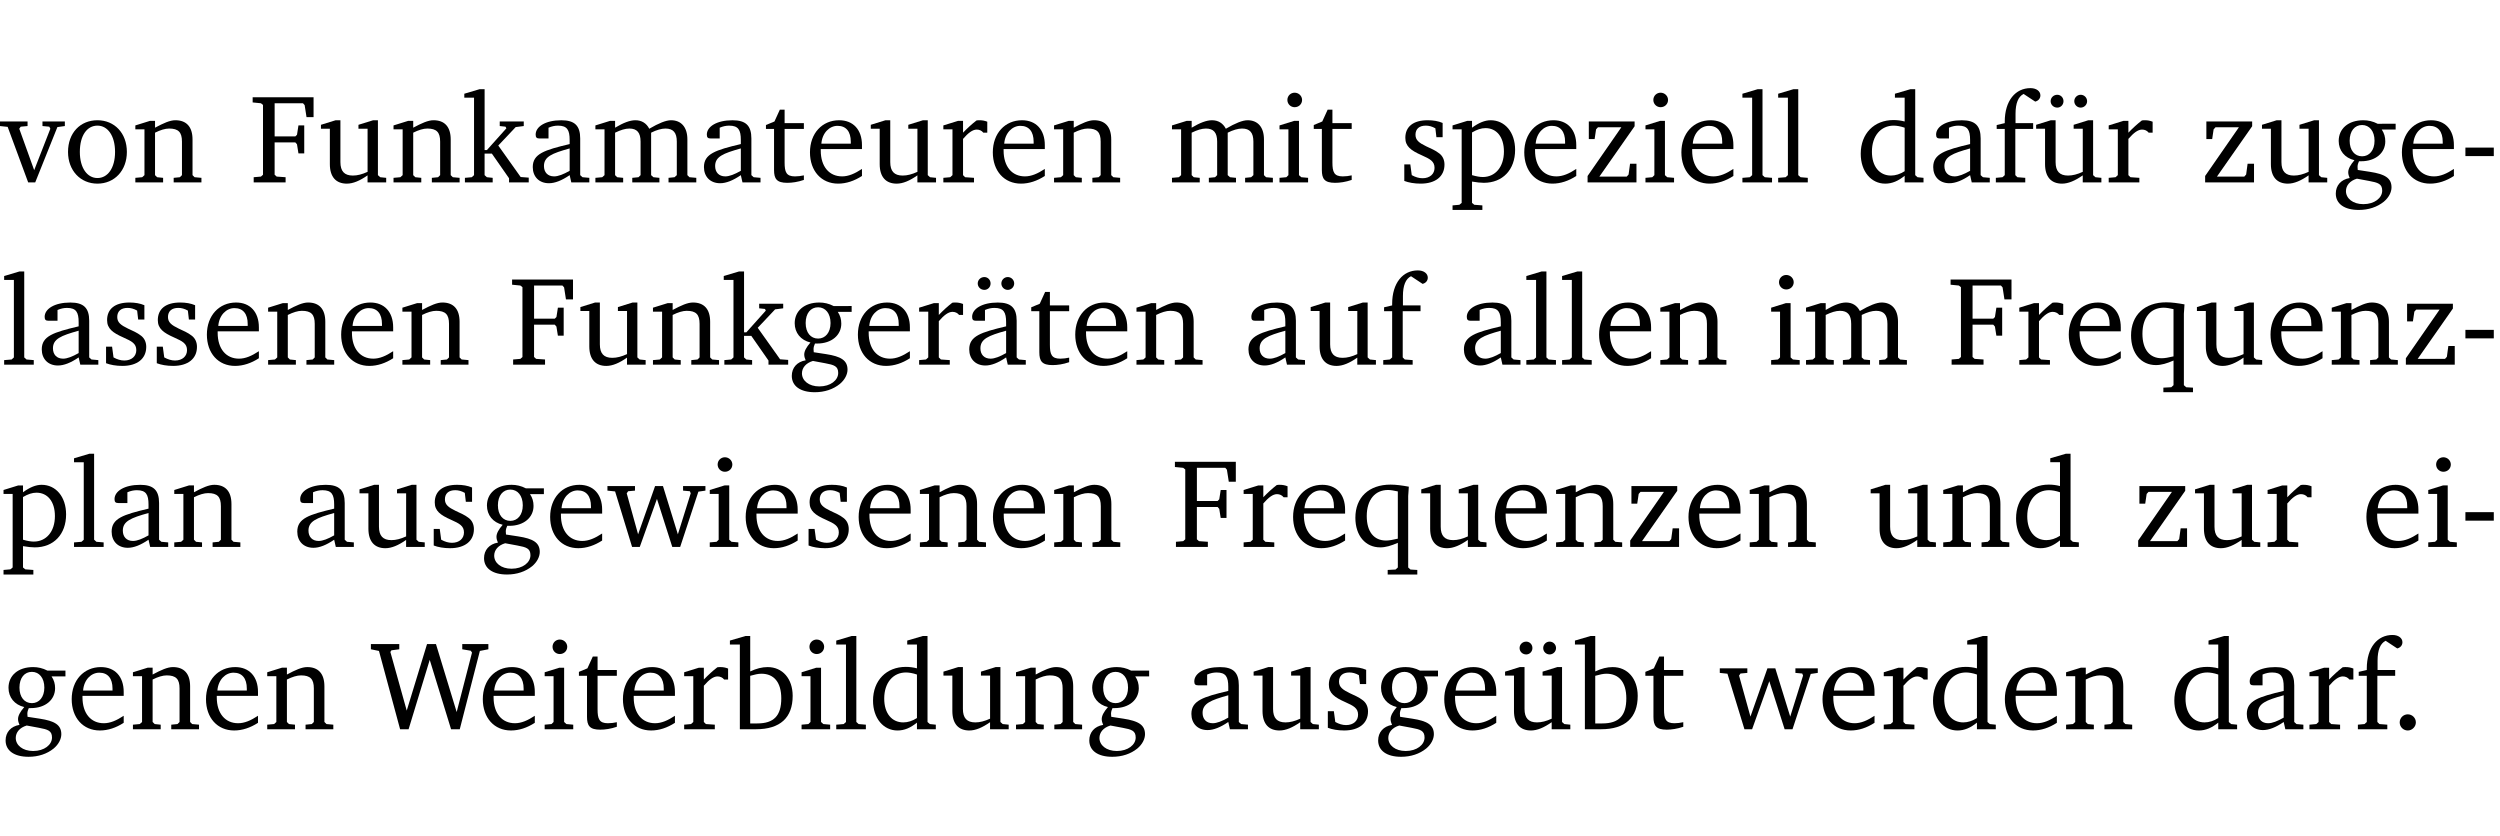 <?xml version="1.0" encoding="UTF-8" standalone="no"?>
<svg
   width="188.559pt"
   height="63.08pt"
   viewBox="0 0 188.559 63.08"
   version="1.2"
   id="svg441"
   sodipodi:docname="b53d61b6ca15.pdf"
   xmlns:inkscape="http://www.inkscape.org/namespaces/inkscape"
   xmlns:sodipodi="http://sodipodi.sourceforge.net/DTD/sodipodi-0.dtd"
   xmlns:xlink="http://www.w3.org/1999/xlink"
   xmlns="http://www.w3.org/2000/svg"
   xmlns:svg="http://www.w3.org/2000/svg">
  <sodipodi:namedview
     id="namedview443"
     pagecolor="#ffffff"
     bordercolor="#000000"
     borderopacity="0.25"
     inkscape:showpageshadow="2"
     inkscape:pageopacity="0.0"
     inkscape:pagecheckerboard="0"
     inkscape:deskcolor="#d1d1d1"
     inkscape:document-units="pt" />
  <defs
     id="defs88">
    <g
       id="g86">
      <symbol
         overflow="visible"
         id="glyph0-0">
        <path
           style="stroke:none"
           d=""
           id="path2" />
      </symbol>
      <symbol
         overflow="visible"
         id="glyph0-1">
        <path
           style="stroke:none"
           d="M -0.047,-4.594 V -4.25 L 0.531,-4.188 2.078,0 h 0.531 L 4.281,-4.172 4.844,-4.25 V -4.594 H 3.156 V -4.25 l 0.516,0.047 0.078,0.156 -1.219,3.125 -1.125,-3.125 0.109,-0.156 L 2.031,-4.25 v -0.344 z m 0,0"
           id="path5" />
      </symbol>
      <symbol
         overflow="visible"
         id="glyph0-2">
        <path
           style="stroke:none"
           d="m 2.578,-4.688 c -1.297,0 -2.219,0.953 -2.219,2.391 0,1.406 0.938,2.391 2.219,2.391 1.281,0 2.219,-0.984 2.219,-2.391 0,-1.422 -0.938,-2.391 -2.219,-2.391 z m 0,0.406 c 0.766,0 1.328,0.75 1.328,1.984 0,1.234 -0.562,1.969 -1.328,1.969 -0.766,0 -1.328,-0.75 -1.328,-1.969 0,-1.25 0.547,-1.984 1.328,-1.984 z m 0,0"
           id="path8" />
      </symbol>
      <symbol
         overflow="visible"
         id="glyph0-3">
        <path
           style="stroke:none"
           d="M 0.281,0 H 2.375 V -0.344 L 1.922,-0.391 1.766,-0.547 V -3.75 c 0.406,-0.203 0.766,-0.312 1.062,-0.312 0.703,0 0.969,0.281 0.969,0.984 v 2.531 l -0.156,0.156 -0.469,0.047 V 0 h 2.094 V -0.344 L 4.75,-0.391 4.594,-0.547 v -2.688 c 0,-0.969 -0.469,-1.453 -1.297,-1.453 -0.406,0 -0.891,0.219 -1.531,0.562 v -0.516 h -0.375 L 0.281,-4.297 V -4 h 0.688 v 3.453 L 0.797,-0.391 0.281,-0.344 Z m 0,0"
           id="path11" />
      </symbol>
      <symbol
         overflow="visible"
         id="glyph0-4">
        <path
           style="stroke:none"
           d="M 0.312,0 H 2.719 V -0.391 L 2.047,-0.438 1.891,-0.578 v -2.438 h 1.562 L 3.578,-2.875 3.688,-2.188 H 4.125 V -4.297 H 3.688 l -0.109,0.703 -0.125,0.125 h -1.562 v -2.5 H 4.031 l 0.125,0.141 0.141,0.906 h 0.531 v -1.5 h -4.594 v 0.391 l 0.625,0.062 0.156,0.125 v 5.266 L 0.859,-0.438 0.312,-0.391 Z m 0,0"
           id="path14" />
      </symbol>
      <symbol
         overflow="visible"
         id="glyph0-5">
        <path
           style="stroke:none"
           d="M 1.359,-4.688 0.25,-4.344 v 0.297 H 0.922 V -1.375 c 0,0.969 0.469,1.469 1.281,1.469 0.469,0 0.984,-0.219 1.562,-0.625 V 0 h 1.406 V -0.344 L 4.719,-0.391 4.547,-0.547 V -4.688 H 4.188 l -1.109,0.344 v 0.297 h 0.688 v 3.25 C 3.359,-0.609 3,-0.516 2.656,-0.516 c -0.641,0 -0.938,-0.328 -0.938,-1.016 V -4.688 Z m 0,0"
           id="path17" />
      </symbol>
      <symbol
         overflow="visible"
         id="glyph0-6">
        <path
           style="stroke:none"
           d="m 0.234,0 h 2.094 v -0.344 l -0.438,-0.047 -0.172,-0.156 v -1.625 H 2.266 L 3.562,-0.312 V 0 H 5.047 V -0.359 L 4.438,-0.406 2.75,-2.781 4.062,-4.172 4.672,-4.25 v -0.344 h -1.812 V -4.25 l 0.438,0.047 0.062,0.125 -1.469,1.641 H 1.719 v -4.594 h -0.375 L 0.188,-6.688 v 0.297 h 0.734 v 5.844 L 0.75,-0.391 0.234,-0.344 Z m 0,0"
           id="path20" />
      </symbol>
      <symbol
         overflow="visible"
         id="glyph0-7">
        <path
           style="stroke:none"
           d="M 3.188,-0.547 3.312,0 H 4.672 V -0.344 L 4.156,-0.391 3.984,-0.547 V -3.312 c 0,-0.969 -0.422,-1.375 -1.422,-1.375 -1.203,0 -1.938,0.484 -1.938,1.078 0,0.219 0.078,0.297 0.297,0.297 H 1.594 V -4.125 c 0.25,-0.109 0.484,-0.156 0.719,-0.156 0.688,0 0.875,0.328 0.875,1.078 v 0.312 C 1.281,-2.438 0.406,-2.156 0.406,-1.156 c 0,0.719 0.469,1.219 1.219,1.219 0.453,0 0.969,-0.203 1.562,-0.609 z m 0,-0.328 C 2.719,-0.609 2.328,-0.453 2.016,-0.453 1.531,-0.453 1.25,-0.766 1.25,-1.234 1.25,-1.938 1.844,-2.188 3.188,-2.562 Z m 0,0"
           id="path23" />
      </symbol>
      <symbol
         overflow="visible"
         id="glyph0-8">
        <path
           style="stroke:none"
           d="M 4.344,-4.047 C 4.125,-4.469 3.766,-4.688 3.297,-4.688 c -0.406,0 -0.906,0.188 -1.531,0.562 v -0.516 h -0.375 L 0.281,-4.297 V -4 h 0.688 v 3.453 L 0.797,-0.391 0.281,-0.344 V 0 H 2.375 V -0.344 L 1.922,-0.391 1.766,-0.547 V -3.75 C 2.188,-3.953 2.531,-4.062 2.844,-4.062 c 0.578,0 0.844,0.312 0.844,0.984 v 2.531 L 3.531,-0.391 3.062,-0.344 V 0 H 5.109 V -0.344 L 4.656,-0.391 4.484,-0.547 V -3.75 c 0.406,-0.203 0.781,-0.312 1.078,-0.312 0.594,0 0.859,0.312 0.859,0.984 v 2.531 L 6.25,-0.391 5.797,-0.344 V 0 h 2.094 V -0.344 L 7.375,-0.391 7.219,-0.547 v -2.688 c 0,-0.953 -0.484,-1.453 -1.234,-1.453 -0.375,0 -0.922,0.219 -1.641,0.641 z m 0,0"
           id="path26" />
      </symbol>
      <symbol
         overflow="visible"
         id="glyph0-9">
        <path
           style="stroke:none"
           d="m 0.844,-4.031 v 3.094 c 0,0.672 0.203,0.969 1,0.969 0.359,0 0.797,-0.062 1.25,-0.219 v -0.344 c -0.219,0.047 -0.438,0.078 -0.672,0.078 -0.656,0 -0.781,-0.328 -0.781,-1.047 V -4.031 H 3.094 v -0.438 H 1.641 V -5.484 H 1.281 L 0.875,-4.594 0.234,-4.328 v 0.297 z m 0,0"
           id="path29" />
      </symbol>
      <symbol
         overflow="visible"
         id="glyph0-10">
        <path
           style="stroke:none"
           d="m 4.281,-1.016 c -0.547,0.359 -1.016,0.562 -1.5,0.562 -0.969,0 -1.609,-0.734 -1.609,-1.953 0,-0.031 0,-0.078 0,-0.109 H 4.281 c 0,-0.109 0,-0.203 0,-0.297 0,-1.172 -0.672,-1.875 -1.719,-1.875 -1.281,0 -2.203,0.984 -2.203,2.422 0,1.406 0.859,2.359 2.125,2.359 0.609,0 1.219,-0.203 1.797,-0.578 z M 3.438,-2.922 H 1.219 c 0.062,-0.812 0.609,-1.344 1.219,-1.344 0.641,0 1,0.422 1,1.203 0,0.047 0,0.094 0,0.141 z m 0,0"
           id="path32" />
      </symbol>
      <symbol
         overflow="visible"
         id="glyph0-11">
        <path
           style="stroke:none"
           d="m 0.281,0 h 2.312 V -0.344 L 1.922,-0.391 1.766,-0.547 V -3.281 c 0.391,-0.453 0.719,-0.703 1.031,-0.703 0.203,0 0.375,0.078 0.5,0.234 H 3.594 V -4.578 C 3.391,-4.656 3.219,-4.688 3.016,-4.688 c -0.078,0 -0.156,0 -0.234,0.016 C 2.438,-4.406 2.094,-4.094 1.766,-3.75 v -0.891 h -0.375 L 0.281,-4.297 V -4 h 0.688 v 3.453 L 0.797,-0.391 0.281,-0.344 Z m 0,0"
           id="path35" />
      </symbol>
      <symbol
         overflow="visible"
         id="glyph0-12">
        <path
           style="stroke:none"
           d="m 1.469,-6.766 c -0.297,0 -0.547,0.234 -0.547,0.547 0,0.312 0.25,0.547 0.547,0.547 0.312,0 0.562,-0.234 0.562,-0.547 0,-0.297 -0.25,-0.547 -0.562,-0.547 z m -0.031,2.125 -1.109,0.344 V -4 H 1 v 3.453 L 0.844,-0.391 0.328,-0.344 V 0 h 2.156 V -0.344 L 1.969,-0.391 1.797,-0.547 v -4.094 z m 0,0"
           id="path38" />
      </symbol>
      <symbol
         overflow="visible"
         id="glyph0-13">
        <path
           style="stroke:none"
           d="M 3.297,-4.484 C 2.969,-4.625 2.594,-4.688 2.172,-4.688 c -1.094,0 -1.688,0.484 -1.688,1.328 0,0.641 0.422,0.953 1.234,1.312 0.625,0.281 0.969,0.453 0.969,0.953 0,0.453 -0.344,0.781 -0.906,0.781 -0.266,0 -0.531,-0.078 -0.812,-0.234 l -0.109,-0.812 H 0.406 v 1.25 c 0.328,0.125 0.75,0.203 1.234,0.203 1.125,0 1.797,-0.547 1.797,-1.438 0,-0.359 -0.141,-0.641 -0.375,-0.828 -0.312,-0.25 -0.672,-0.391 -1,-0.547 C 1.516,-2.984 1.25,-3.188 1.25,-3.594 c 0,-0.438 0.281,-0.688 0.781,-0.688 0.234,0 0.469,0.062 0.719,0.203 l 0.078,0.672 h 0.469 z m 0,0"
           id="path41" />
      </symbol>
      <symbol
         overflow="visible"
         id="glyph0-14">
        <path
           style="stroke:none"
           d="m 0.219,2.078 h 2.25 V 1.734 L 1.859,1.688 1.688,1.547 V -0.062 C 2.047,0 2.344,0.031 2.578,0.031 4,0.031 4.938,-0.953 4.938,-2.453 4.938,-3.797 4.156,-4.688 3.094,-4.688 2.656,-4.688 2.203,-4.5 1.688,-4.125 V -4.641 H 1.328 L 0.219,-4.297 V -4 h 0.688 V 1.547 L 0.734,1.688 0.219,1.734 Z m 1.469,-2.625 v -3.219 c 0.375,-0.219 0.688,-0.328 1.016,-0.328 0.828,0 1.391,0.656 1.391,1.766 0,1.172 -0.656,1.922 -1.594,1.922 -0.219,0 -0.484,-0.047 -0.812,-0.141 z m 0,0"
           id="path44" />
      </symbol>
      <symbol
         overflow="visible"
         id="glyph0-15">
        <path
           style="stroke:none"
           d="M 0.438,0 H 4.125 V -1.406 H 3.641 L 3.531,-0.594 3.391,-0.438 h -2.062 l 2.656,-3.797 V -4.594 H 0.531 v 1.328 h 0.438 L 1.078,-4 1.219,-4.156 H 2.984 L 0.438,-0.484 Z m 0,0"
           id="path47" />
      </symbol>
      <symbol
         overflow="visible"
         id="glyph0-16">
        <path
           style="stroke:none"
           d="M 0.266,0 H 2.5 V -0.344 L 1.953,-0.391 1.781,-0.547 V -7.031 H 1.422 l -1.156,0.344 v 0.297 H 1 v 5.844 l -0.172,0.156 -0.562,0.047 z m 0,0"
           id="path50" />
      </symbol>
      <symbol
         overflow="visible"
         id="glyph0-17">
        <path
           style="stroke:none"
           d="M 3.656,-6.391 V -4.594 C 3.359,-4.672 3.078,-4.703 2.812,-4.703 c -1.453,0 -2.469,1.016 -2.469,2.547 0,1.344 0.797,2.25 1.844,2.25 0.531,0 0.984,-0.203 1.469,-0.594 V 0 H 5.078 V -0.344 L 4.625,-0.391 4.453,-0.547 V -7.031 H 4.094 L 2.922,-6.688 v 0.297 z m 0,5.547 C 3.312,-0.625 2.969,-0.516 2.625,-0.516 c -0.859,0 -1.438,-0.672 -1.438,-1.797 0,-1.203 0.672,-1.969 1.641,-1.969 0.219,0 0.516,0.047 0.828,0.156 z m 0,0"
           id="path53" />
      </symbol>
      <symbol
         overflow="visible"
         id="glyph0-18">
        <path
           style="stroke:none"
           d="M 0.281,0 H 2.5 V -0.344 L 1.906,-0.391 1.75,-0.547 V -4.031 h 1.344 v -0.438 H 1.766 v -0.703 c 0,-0.797 0.203,-1.297 0.609,-1.5 L 3.25,-6.094 c 0.25,-0.062 0.391,-0.25 0.391,-0.469 0,-0.312 -0.297,-0.547 -0.75,-0.547 -1.125,0 -1.938,0.938 -1.938,2.531 0,0.031 0,0.062 0,0.109 L 0.344,-4.328 v 0.297 h 0.609 v 3.484 l -0.172,0.156 -0.5,0.047 z m 0,0"
           id="path56" />
      </symbol>
      <symbol
         overflow="visible"
         id="glyph0-19">
        <path
           style="stroke:none"
           d="M 1.359,-4.688 0.25,-4.344 v 0.297 H 0.922 V -1.375 c 0,0.969 0.469,1.469 1.281,1.469 0.469,0 0.984,-0.219 1.562,-0.625 V 0 h 1.406 V -0.344 L 4.719,-0.391 4.547,-0.547 V -4.688 H 4.188 l -1.109,0.344 v 0.297 h 0.688 v 3.25 C 3.359,-0.609 3,-0.516 2.656,-0.516 c -0.641,0 -0.938,-0.328 -0.938,-1.016 V -4.688 Z M 1.844,-6.609 c -0.281,0 -0.5,0.219 -0.5,0.484 0,0.266 0.219,0.484 0.5,0.484 0.266,0 0.469,-0.219 0.469,-0.484 0,-0.266 -0.203,-0.484 -0.469,-0.484 z m 1.766,0 c -0.266,0 -0.484,0.219 -0.484,0.484 0,0.266 0.219,0.484 0.484,0.484 0.266,0 0.484,-0.219 0.484,-0.484 0,-0.266 -0.219,-0.484 -0.484,-0.484 z m 0,0"
           id="path59" />
      </symbol>
      <symbol
         overflow="visible"
         id="glyph0-20">
        <path
           style="stroke:none"
           d="M 3.531,-4.422 C 3.172,-4.609 2.812,-4.688 2.453,-4.688 c -1.141,0 -1.859,0.641 -1.859,1.562 0,0.719 0.453,1.281 1.188,1.453 -0.312,0.359 -0.469,0.656 -0.469,0.906 0,0.156 0.047,0.297 0.109,0.438 C 0.766,-0.219 0.375,0.234 0.375,0.844 0.375,1.609 1.016,2.078 2.109,2.078 2.844,2.078 3.5,1.859 4,1.453 4.375,1.141 4.578,0.734 4.578,0.375 c 0,-0.703 -0.5,-1 -1.625,-1.172 L 2.031,-0.938 c 0,-0.109 -0.016,-0.188 -0.016,-0.234 0,-0.141 0.047,-0.297 0.109,-0.422 0.062,0 0.109,0 0.156,0 1.109,0 1.828,-0.641 1.828,-1.5 0,-0.328 -0.078,-0.609 -0.266,-0.891 h 1.047 v -0.438 z m -1.172,0.094 c 0.547,0 0.938,0.453 0.938,1.188 0,0.719 -0.391,1.172 -0.938,1.172 -0.562,0 -0.938,-0.453 -0.938,-1.172 0,-0.734 0.375,-1.188 0.938,-1.188 z M 1.969,-0.281 2.891,-0.109 C 3.562,0.016 3.875,0.109 3.875,0.625 c 0,0.547 -0.578,1.016 -1.422,1.016 -0.797,0 -1.312,-0.438 -1.312,-0.984 0,-0.422 0.297,-0.781 0.828,-0.938 z m 0,0"
           id="path62" />
      </symbol>
      <symbol
         overflow="visible"
         id="glyph0-21">
        <path
           style="stroke:none"
           d="m 0.453,-2.625 v 0.641 H 2.594 V -2.625 Z m 0,0"
           id="path65" />
      </symbol>
      <symbol
         overflow="visible"
         id="glyph0-22">
        <path
           style="stroke:none"
           d="M 3.188,-0.547 3.312,0 H 4.672 V -0.344 L 4.156,-0.391 3.984,-0.547 V -3.312 c 0,-0.969 -0.422,-1.375 -1.422,-1.375 -1.203,0 -1.938,0.484 -1.938,1.078 0,0.219 0.078,0.297 0.297,0.297 H 1.594 V -4.125 c 0.25,-0.109 0.484,-0.156 0.719,-0.156 0.688,0 0.875,0.328 0.875,1.078 v 0.312 C 1.281,-2.438 0.406,-2.156 0.406,-1.156 c 0,0.719 0.469,1.219 1.219,1.219 0.453,0 0.969,-0.203 1.562,-0.609 z m 0,-0.328 C 2.719,-0.609 2.328,-0.453 2.016,-0.453 1.531,-0.453 1.25,-0.766 1.25,-1.234 1.25,-1.938 1.844,-2.188 3.188,-2.562 Z M 1.547,-6.609 c -0.281,0 -0.5,0.219 -0.5,0.484 0,0.266 0.219,0.484 0.5,0.484 0.266,0 0.469,-0.219 0.469,-0.484 0,-0.266 -0.203,-0.484 -0.469,-0.484 z m 1.766,0 c -0.266,0 -0.484,0.219 -0.484,0.484 0,0.266 0.219,0.484 0.484,0.484 0.266,0 0.484,-0.219 0.484,-0.484 0,-0.266 -0.219,-0.484 -0.484,-0.484 z m 0,0"
           id="path68" />
      </symbol>
      <symbol
         overflow="visible"
         id="glyph0-23">
        <path
           style="stroke:none"
           d="m 4.391,-4.547 c -0.516,-0.094 -0.969,-0.156 -1.375,-0.156 -1.641,0 -2.656,0.969 -2.656,2.5 0,1.359 0.766,2.234 1.875,2.234 0.406,0 0.828,-0.125 1.328,-0.344 v 1.859 l -0.172,0.156 -0.594,0.031 v 0.344 H 5.031 V 1.734 L 4.516,1.703 4.344,1.547 V -3.844 c 0,-0.094 0.031,-0.328 0.047,-0.703 z M 3.562,-4.188 v 3.562 c -0.391,0.094 -0.672,0.141 -0.891,0.141 -0.906,0 -1.453,-0.656 -1.453,-1.844 0,-1.234 0.625,-1.969 1.609,-1.969 0.203,0 0.438,0.047 0.734,0.109 z m 0,0"
           id="path71" />
      </symbol>
      <symbol
         overflow="visible"
         id="glyph0-24">
        <path
           style="stroke:none"
           d="M -0.016,-4.594 V -4.25 L 0.562,-4.188 1.844,0 H 2.422 L 3.719,-3.625 4.875,0 H 5.469 L 6.844,-4.172 7.375,-4.25 V -4.594 H 5.688 V -4.25 l 0.516,0.047 0.062,0.156 -0.969,3.094 -1.125,-3.641 H 3.578 L 2.297,-0.953 1.438,-4.047 1.547,-4.203 2.062,-4.25 v -0.344 z m 0,0"
           id="path74" />
      </symbol>
      <symbol
         overflow="visible"
         id="glyph0-25">
        <path
           style="stroke:none"
           d="M 2.203,0 H 2.844 L 4.438,-5.234 6.047,0 h 0.656 l 1.516,-5.906 0.641,-0.125 v -0.391 h -1.969 v 0.391 l 0.641,0.109 0.094,0.141 -1.156,4.484 -1.562,-5.125 H 4.234 l -1.531,5.016 -1.234,-4.422 0.078,-0.125 0.594,-0.078 V -6.422 H 0 v 0.391 l 0.609,0.125 z m 0,0"
           id="path77" />
      </symbol>
      <symbol
         overflow="visible"
         id="glyph0-26">
        <path
           style="stroke:none"
           d="M 1.25,-7.031 0.078,-6.688 v 0.297 h 0.75 V 0 h 1.219 C 3.875,0 4.812,-0.875 4.812,-2.516 4.812,-3.812 4.047,-4.688 2.922,-4.688 c -0.422,0 -0.844,0.109 -1.312,0.328 V -7.031 Z M 1.609,-0.438 V -4.031 C 1.938,-4.125 2.219,-4.188 2.453,-4.188 c 0.953,0 1.5,0.656 1.5,1.859 0,1.312 -0.562,1.891 -1.812,1.891 -0.047,0 -0.234,0 -0.531,0 z m 0,0"
           id="path80" />
      </symbol>
      <symbol
         overflow="visible"
         id="glyph0-27">
        <path
           style="stroke:none"
           d="M 1.328,-1.125 C 1,-1.125 0.719,-0.859 0.719,-0.516 0.719,-0.172 1,0.094 1.328,0.094 1.656,0.094 1.938,-0.188 1.938,-0.516 1.938,-0.859 1.656,-1.125 1.328,-1.125 Z m 0,0"
           id="path83" />
      </symbol>
    </g>
  </defs>
  <g
     id="surface1"
     transform="translate(-40.347,-104.995)">
    <path
       style="fill:none;stroke:#000000;stroke-width:0.01;stroke-linecap:butt;stroke-linejoin:miter;stroke-miterlimit:10;stroke-opacity:0.01"
       d="M -5.625e-4,-0.001 H 188.507"
       transform="matrix(1,0,0,-1,40.399,104.999)"
       id="path90" />
    <g
       style="fill:#000000;fill-opacity:1"
       id="g98">
      <use
         xlink:href="#glyph0-1"
         x="40.394"
         y="118.752"
         id="use92" />
      <use
         xlink:href="#glyph0-2"
         x="45.119"
         y="118.752"
         id="use94" />
      <use
         xlink:href="#glyph0-3"
         x="50.274"
         y="118.752"
         id="use96" />
    </g>
    <g
       style="fill:#000000;fill-opacity:1"
       id="g126">
      <use
         xlink:href="#glyph0-4"
         x="59.169"
         y="118.752"
         id="use100" />
      <use
         xlink:href="#glyph0-5"
         x="64.304"
         y="118.752"
         id="use102" />
      <use
         xlink:href="#glyph0-3"
         x="69.747"
         y="118.752"
         id="use104" />
      <use
         xlink:href="#glyph0-6"
         x="75.179"
         y="118.752"
         id="use106" />
      <use
         xlink:href="#glyph0-7"
         x="80.124"
         y="118.752"
         id="use108" />
      <use
         xlink:href="#glyph0-8"
         x="84.973"
         y="118.752"
         id="use110" />
      <use
         xlink:href="#glyph0-7"
         x="93.035"
         y="118.752"
         id="use112" />
      <use
         xlink:href="#glyph0-9"
         x="97.884"
         y="118.752"
         id="use114" />
      <use
         xlink:href="#glyph0-10"
         x="101.079"
         y="118.752"
         id="use116" />
      <use
         xlink:href="#glyph0-5"
         x="105.775"
         y="118.752"
         id="use118" />
      <use
         xlink:href="#glyph0-11"
         x="111.217"
         y="118.752"
         id="use120" />
      <use
         xlink:href="#glyph0-10"
         x="114.87"
         y="118.752"
         id="use122" />
      <use
         xlink:href="#glyph0-3"
         x="119.566"
         y="118.752"
         id="use124" />
    </g>
    <g
       style="fill:#000000;fill-opacity:1"
       id="g134">
      <use
         xlink:href="#glyph0-8"
         x="128.461"
         y="118.752"
         id="use128" />
      <use
         xlink:href="#glyph0-12"
         x="136.524"
         y="118.752"
         id="use130" />
      <use
         xlink:href="#glyph0-9"
         x="139.202"
         y="118.752"
         id="use132" />
    </g>
    <g
       style="fill:#000000;fill-opacity:1"
       id="g152">
      <use
         xlink:href="#glyph0-13"
         x="145.858"
         y="118.752"
         id="use136" />
      <use
         xlink:href="#glyph0-14"
         x="149.684"
         y="118.752"
         id="use138" />
      <use
         xlink:href="#glyph0-10"
         x="154.954"
         y="118.752"
         id="use140" />
      <use
         xlink:href="#glyph0-15"
         x="159.65"
         y="118.752"
         id="use142" />
      <use
         xlink:href="#glyph0-12"
         x="164.126"
         y="118.752"
         id="use144" />
      <use
         xlink:href="#glyph0-10"
         x="166.804"
         y="118.752"
         id="use146" />
      <use
         xlink:href="#glyph0-16"
         x="171.5"
         y="118.752"
         id="use148" />
      <use
         xlink:href="#glyph0-16"
         x="174.197"
         y="118.752"
         id="use150" />
    </g>
    <g
       style="fill:#000000;fill-opacity:1"
       id="g164">
      <use
         xlink:href="#glyph0-17"
         x="180.347"
         y="118.752"
         id="use154" />
      <use
         xlink:href="#glyph0-7"
         x="185.751"
         y="118.752"
         id="use156" />
      <use
         xlink:href="#glyph0-18"
         x="190.6"
         y="118.752"
         id="use158" />
      <use
         xlink:href="#glyph0-19"
         x="193.67"
         y="118.752"
         id="use160" />
      <use
         xlink:href="#glyph0-11"
         x="199.112"
         y="118.752"
         id="use162" />
    </g>
    <g
       style="fill:#000000;fill-opacity:1"
       id="g176">
      <use
         xlink:href="#glyph0-15"
         x="206.228"
         y="118.752"
         id="use166" />
      <use
         xlink:href="#glyph0-5"
         x="210.704"
         y="118.752"
         id="use168" />
      <use
         xlink:href="#glyph0-20"
         x="216.146"
         y="118.752"
         id="use170" />
      <use
         xlink:href="#glyph0-10"
         x="221.148"
         y="118.752"
         id="use172" />
      <use
         xlink:href="#glyph0-21"
         x="225.844"
         y="118.752"
         id="use174" />
    </g>
    <g
       style="fill:#000000;fill-opacity:1"
       id="g194">
      <use
         xlink:href="#glyph0-16"
         x="40.394"
         y="132.5"
         id="use178" />
      <use
         xlink:href="#glyph0-7"
         x="43.091"
         y="132.5"
         id="use180" />
      <use
         xlink:href="#glyph0-13"
         x="47.94"
         y="132.5"
         id="use182" />
      <use
         xlink:href="#glyph0-13"
         x="51.766"
         y="132.5"
         id="use184" />
      <use
         xlink:href="#glyph0-10"
         x="55.592"
         y="132.5"
         id="use186" />
      <use
         xlink:href="#glyph0-3"
         x="60.288"
         y="132.5"
         id="use188" />
      <use
         xlink:href="#glyph0-10"
         x="65.72"
         y="132.5"
         id="use190" />
      <use
         xlink:href="#glyph0-3"
         x="70.416"
         y="132.5"
         id="use192" />
    </g>
    <g
       style="fill:#000000;fill-opacity:1"
       id="g218">
      <use
         xlink:href="#glyph0-4"
         x="78.737"
         y="132.5"
         id="use196" />
      <use
         xlink:href="#glyph0-5"
         x="83.873"
         y="132.5"
         id="use198" />
      <use
         xlink:href="#glyph0-3"
         x="89.315"
         y="132.5"
         id="use200" />
      <use
         xlink:href="#glyph0-6"
         x="94.747"
         y="132.5"
         id="use202" />
      <use
         xlink:href="#glyph0-20"
         x="99.692"
         y="132.5"
         id="use204" />
      <use
         xlink:href="#glyph0-10"
         x="104.694"
         y="132.5"
         id="use206" />
      <use
         xlink:href="#glyph0-11"
         x="109.39"
         y="132.5"
         id="use208" />
      <use
         xlink:href="#glyph0-22"
         x="113.044"
         y="132.5"
         id="use210" />
      <use
         xlink:href="#glyph0-9"
         x="117.893"
         y="132.5"
         id="use212" />
      <use
         xlink:href="#glyph0-10"
         x="121.087"
         y="132.5"
         id="use214" />
      <use
         xlink:href="#glyph0-3"
         x="125.783"
         y="132.5"
         id="use216" />
    </g>
    <g
       style="fill:#000000;fill-opacity:1"
       id="g226">
      <use
         xlink:href="#glyph0-7"
         x="134.104"
         y="132.5"
         id="use220" />
      <use
         xlink:href="#glyph0-5"
         x="138.953"
         y="132.5"
         id="use222" />
      <use
         xlink:href="#glyph0-18"
         x="144.395"
         y="132.5"
         id="use224" />
    </g>
    <g
       style="fill:#000000;fill-opacity:1"
       id="g238">
      <use
         xlink:href="#glyph0-7"
         x="150.354"
         y="132.5"
         id="use228" />
      <use
         xlink:href="#glyph0-16"
         x="155.203"
         y="132.5"
         id="use230" />
      <use
         xlink:href="#glyph0-16"
         x="157.9"
         y="132.5"
         id="use232" />
      <use
         xlink:href="#glyph0-10"
         x="160.597"
         y="132.5"
         id="use234" />
      <use
         xlink:href="#glyph0-3"
         x="165.293"
         y="132.5"
         id="use236" />
    </g>
    <g
       style="fill:#000000;fill-opacity:1"
       id="g244">
      <use
         xlink:href="#glyph0-12"
         x="173.604"
         y="132.5"
         id="use240" />
      <use
         xlink:href="#glyph0-8"
         x="176.282"
         y="132.5"
         id="use242" />
    </g>
    <g
       style="fill:#000000;fill-opacity:1"
       id="g264">
      <use
         xlink:href="#glyph0-4"
         x="187.233"
         y="132.5"
         id="use246" />
      <use
         xlink:href="#glyph0-11"
         x="192.369"
         y="132.5"
         id="use248" />
      <use
         xlink:href="#glyph0-10"
         x="196.023"
         y="132.5"
         id="use250" />
      <use
         xlink:href="#glyph0-23"
         x="200.719"
         y="132.5"
         id="use252" />
      <use
         xlink:href="#glyph0-5"
         x="205.797"
         y="132.5"
         id="use254" />
      <use
         xlink:href="#glyph0-10"
         x="211.239"
         y="132.5"
         id="use256" />
      <use
         xlink:href="#glyph0-3"
         x="215.935"
         y="132.5"
         id="use258" />
      <use
         xlink:href="#glyph0-15"
         x="221.368"
         y="132.5"
         id="use260" />
      <use
         xlink:href="#glyph0-21"
         x="225.844"
         y="132.5"
         id="use262" />
    </g>
    <g
       style="fill:#000000;fill-opacity:1"
       id="g274">
      <use
         xlink:href="#glyph0-14"
         x="40.394"
         y="146.249"
         id="use266" />
      <use
         xlink:href="#glyph0-16"
         x="45.664"
         y="146.249"
         id="use268" />
      <use
         xlink:href="#glyph0-7"
         x="48.361"
         y="146.249"
         id="use270" />
      <use
         xlink:href="#glyph0-3"
         x="53.21"
         y="146.249"
         id="use272" />
    </g>
    <g
       style="fill:#000000;fill-opacity:1"
       id="g302">
      <use
         xlink:href="#glyph0-7"
         x="62.363"
         y="146.249"
         id="use276" />
      <use
         xlink:href="#glyph0-5"
         x="67.212"
         y="146.249"
         id="use278" />
      <use
         xlink:href="#glyph0-13"
         x="72.654"
         y="146.249"
         id="use280" />
      <use
         xlink:href="#glyph0-20"
         x="76.48"
         y="146.249"
         id="use282" />
      <use
         xlink:href="#glyph0-10"
         x="81.482"
         y="146.249"
         id="use284" />
      <use
         xlink:href="#glyph0-24"
         x="86.178"
         y="146.249"
         id="use286" />
      <use
         xlink:href="#glyph0-12"
         x="93.552"
         y="146.249"
         id="use288" />
      <use
         xlink:href="#glyph0-10"
         x="96.23"
         y="146.249"
         id="use290" />
      <use
         xlink:href="#glyph0-13"
         x="100.926"
         y="146.249"
         id="use292" />
      <use
         xlink:href="#glyph0-10"
         x="104.751"
         y="146.249"
         id="use294" />
      <use
         xlink:href="#glyph0-3"
         x="109.448"
         y="146.249"
         id="use296" />
      <use
         xlink:href="#glyph0-10"
         x="114.88"
         y="146.249"
         id="use298" />
      <use
         xlink:href="#glyph0-3"
         x="119.576"
         y="146.249"
         id="use300" />
    </g>
    <g
       style="fill:#000000;fill-opacity:1"
       id="g324">
      <use
         xlink:href="#glyph0-4"
         x="128.729"
         y="146.249"
         id="use304" />
      <use
         xlink:href="#glyph0-11"
         x="133.865"
         y="146.249"
         id="use306" />
      <use
         xlink:href="#glyph0-10"
         x="137.518"
         y="146.249"
         id="use308" />
      <use
         xlink:href="#glyph0-23"
         x="142.214"
         y="146.249"
         id="use310" />
      <use
         xlink:href="#glyph0-5"
         x="147.293"
         y="146.249"
         id="use312" />
      <use
         xlink:href="#glyph0-10"
         x="152.735"
         y="146.249"
         id="use314" />
      <use
         xlink:href="#glyph0-3"
         x="157.431"
         y="146.249"
         id="use316" />
      <use
         xlink:href="#glyph0-15"
         x="162.864"
         y="146.249"
         id="use318" />
      <use
         xlink:href="#glyph0-10"
         x="167.34"
         y="146.249"
         id="use320" />
      <use
         xlink:href="#glyph0-3"
         x="172.036"
         y="146.249"
         id="use322" />
    </g>
    <g
       style="fill:#000000;fill-opacity:1"
       id="g332">
      <use
         xlink:href="#glyph0-5"
         x="181.189"
         y="146.249"
         id="use326" />
      <use
         xlink:href="#glyph0-3"
         x="186.631"
         y="146.249"
         id="use328" />
      <use
         xlink:href="#glyph0-17"
         x="192.063"
         y="146.249"
         id="use330" />
    </g>
    <g
       style="fill:#000000;fill-opacity:1"
       id="g340">
      <use
         xlink:href="#glyph0-15"
         x="201.178"
         y="146.249"
         id="use334" />
      <use
         xlink:href="#glyph0-5"
         x="205.654"
         y="146.249"
         id="use336" />
      <use
         xlink:href="#glyph0-11"
         x="211.096"
         y="146.249"
         id="use338" />
    </g>
    <g
       style="fill:#000000;fill-opacity:1"
       id="g348">
      <use
         xlink:href="#glyph0-10"
         x="218.47"
         y="146.249"
         id="use342" />
      <use
         xlink:href="#glyph0-12"
         x="223.166"
         y="146.249"
         id="use344" />
      <use
         xlink:href="#glyph0-21"
         x="225.844"
         y="146.249"
         id="use346" />
    </g>
    <g
       style="fill:#000000;fill-opacity:1"
       id="g360">
      <use
         xlink:href="#glyph0-20"
         x="40.394"
         y="159.997"
         id="use350" />
      <use
         xlink:href="#glyph0-10"
         x="45.396"
         y="159.997"
         id="use352" />
      <use
         xlink:href="#glyph0-3"
         x="50.092"
         y="159.997"
         id="use354" />
      <use
         xlink:href="#glyph0-10"
         x="55.525"
         y="159.997"
         id="use356" />
      <use
         xlink:href="#glyph0-3"
         x="60.221"
         y="159.997"
         id="use358" />
    </g>
    <g
       style="fill:#000000;fill-opacity:1"
       id="g364">
      <use
         xlink:href="#glyph0-25"
         x="68.321"
         y="159.997"
         id="use362" />
    </g>
    <g
       style="fill:#000000;fill-opacity:1"
       id="g390">
      <use
         xlink:href="#glyph0-10"
         x="76.403"
         y="159.997"
         id="use366" />
      <use
         xlink:href="#glyph0-12"
         x="81.099"
         y="159.997"
         id="use368" />
      <use
         xlink:href="#glyph0-9"
         x="83.777"
         y="159.997"
         id="use370" />
      <use
         xlink:href="#glyph0-10"
         x="86.972"
         y="159.997"
         id="use372" />
      <use
         xlink:href="#glyph0-11"
         x="91.668"
         y="159.997"
         id="use374" />
      <use
         xlink:href="#glyph0-26"
         x="95.321"
         y="159.997"
         id="use376" />
      <use
         xlink:href="#glyph0-12"
         x="100.476"
         y="159.997"
         id="use378" />
      <use
         xlink:href="#glyph0-16"
         x="103.154"
         y="159.997"
         id="use380" />
      <use
         xlink:href="#glyph0-17"
         x="105.851"
         y="159.997"
         id="use382" />
      <use
         xlink:href="#glyph0-5"
         x="111.255"
         y="159.997"
         id="use384" />
      <use
         xlink:href="#glyph0-3"
         x="116.697"
         y="159.997"
         id="use386" />
      <use
         xlink:href="#glyph0-20"
         x="122.13"
         y="159.997"
         id="use388" />
    </g>
    <g
       style="fill:#000000;fill-opacity:1"
       id="g408">
      <use
         xlink:href="#glyph0-7"
         x="129.8"
         y="159.997"
         id="use392" />
      <use
         xlink:href="#glyph0-5"
         x="134.649"
         y="159.997"
         id="use394" />
      <use
         xlink:href="#glyph0-13"
         x="140.091"
         y="159.997"
         id="use396" />
      <use
         xlink:href="#glyph0-20"
         x="143.917"
         y="159.997"
         id="use398" />
      <use
         xlink:href="#glyph0-10"
         x="148.919"
         y="159.997"
         id="use400" />
      <use
         xlink:href="#glyph0-19"
         x="153.615"
         y="159.997"
         id="use402" />
      <use
         xlink:href="#glyph0-26"
         x="159.057"
         y="159.997"
         id="use404" />
      <use
         xlink:href="#glyph0-9"
         x="164.212"
         y="159.997"
         id="use406" />
    </g>
    <g
       style="fill:#000000;fill-opacity:1"
       id="g422">
      <use
         xlink:href="#glyph0-24"
         x="170.075"
         y="159.997"
         id="use410" />
      <use
         xlink:href="#glyph0-10"
         x="177.449"
         y="159.997"
         id="use412" />
      <use
         xlink:href="#glyph0-11"
         x="182.145"
         y="159.997"
         id="use414" />
      <use
         xlink:href="#glyph0-17"
         x="185.799"
         y="159.997"
         id="use416" />
      <use
         xlink:href="#glyph0-10"
         x="191.202"
         y="159.997"
         id="use418" />
      <use
         xlink:href="#glyph0-3"
         x="195.898"
         y="159.997"
         id="use420" />
    </g>
    <g
       style="fill:#000000;fill-opacity:1"
       id="g432">
      <use
         xlink:href="#glyph0-17"
         x="203.999"
         y="159.997"
         id="use424" />
      <use
         xlink:href="#glyph0-7"
         x="209.403"
         y="159.997"
         id="use426" />
      <use
         xlink:href="#glyph0-11"
         x="214.252"
         y="159.997"
         id="use428" />
      <use
         xlink:href="#glyph0-18"
         x="217.906"
         y="159.997"
         id="use430" />
    </g>
    <g
       style="fill:#000000;fill-opacity:1"
       id="g436">
      <use
         xlink:href="#glyph0-27"
         x="220.622"
         y="159.997"
         id="use434" />
    </g>
    <path
       style="fill:none;stroke:#000000;stroke-width:0.01;stroke-linecap:butt;stroke-linejoin:miter;stroke-miterlimit:10;stroke-opacity:0.01"
       d="M -5.625e-4,6.875e-4 H 188.507"
       transform="matrix(1,0,0,-1,40.399,168.071)"
       id="path438" />
  </g>
</svg>
